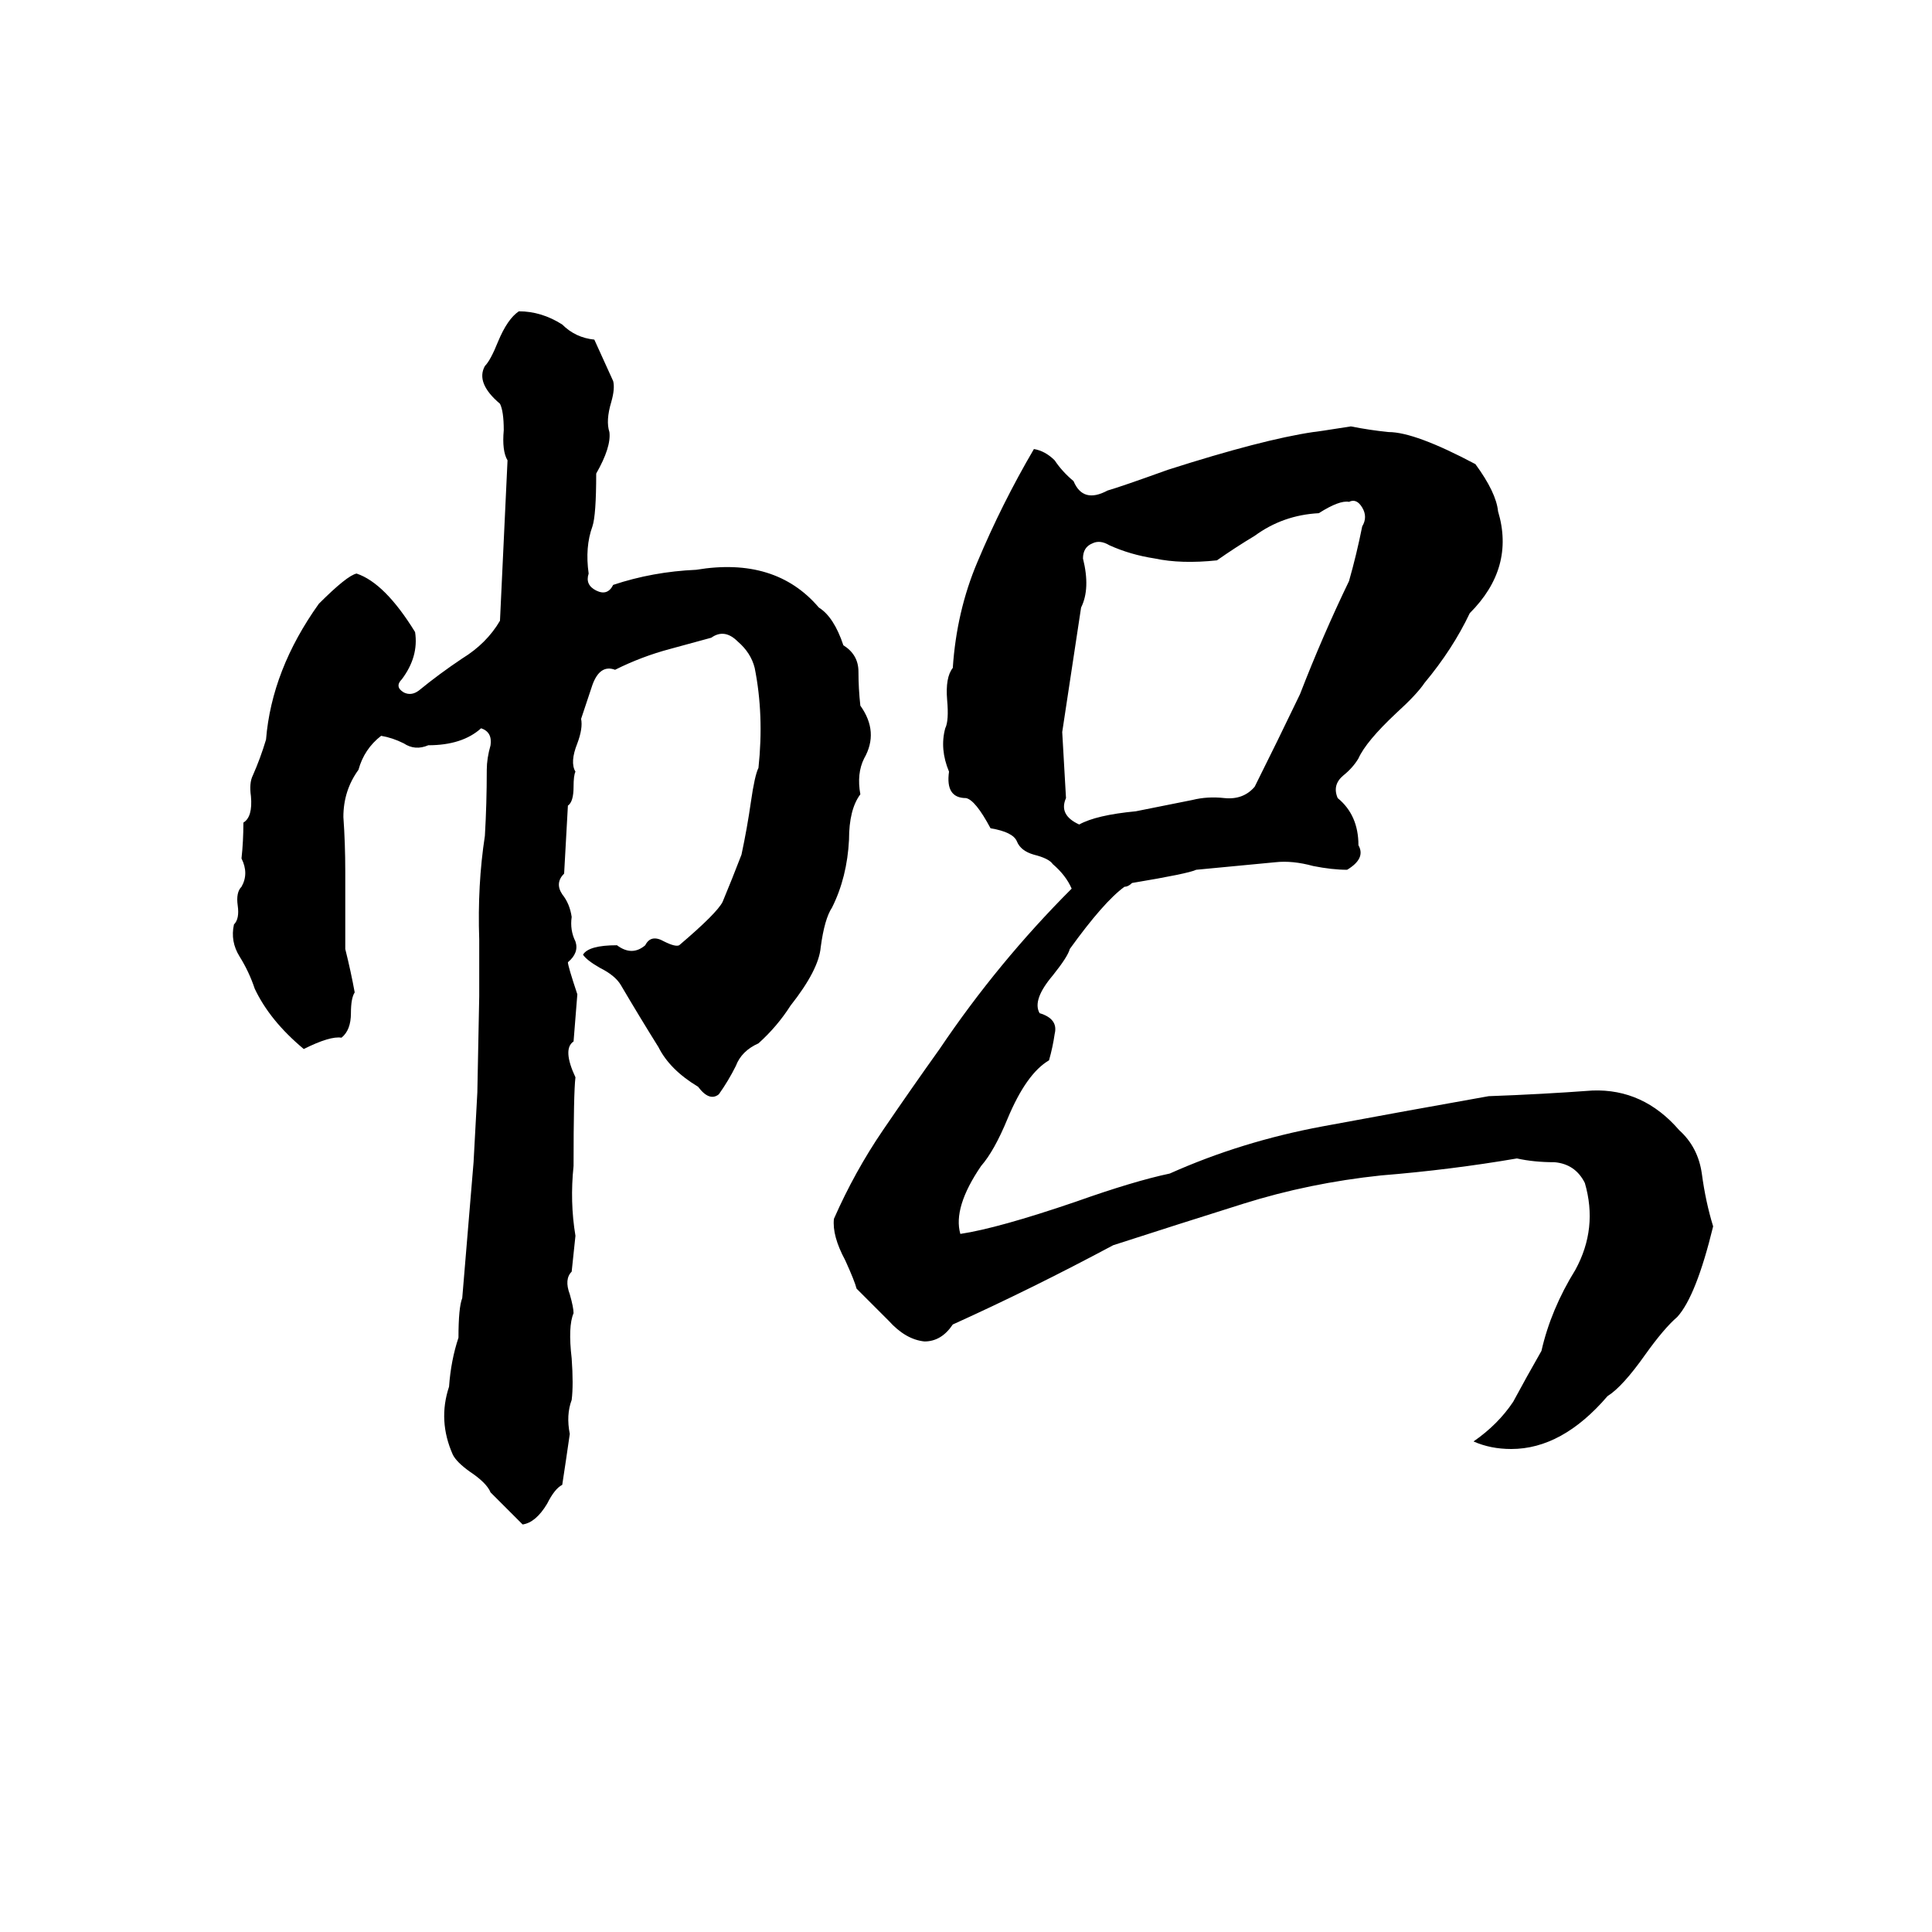 <svg xmlns="http://www.w3.org/2000/svg" viewBox="0 -800 1024 1024">
	<path fill="#000000" d="M275 -635Q287 -635 298 -628Q305 -621 315 -620Q320 -609 325 -598Q326 -594 324 -587Q321 -577 323 -571Q324 -563 316 -549Q316 -527 314 -521Q310 -510 312 -496Q310 -490 316 -487Q322 -484 325 -490Q346 -497 369 -498Q411 -505 434 -478Q442 -473 447 -458Q455 -453 455 -444Q455 -435 456 -426Q466 -412 458 -398Q454 -390 456 -379Q450 -371 450 -355Q449 -335 441 -319Q437 -313 435 -298Q434 -286 419 -267Q412 -256 402 -247Q393 -243 390 -235Q386 -227 381 -220Q376 -216 370 -224Q355 -233 349 -245Q339 -261 329 -278Q326 -283 318 -287Q311 -291 309 -294Q312 -299 327 -299Q335 -293 342 -299Q345 -305 352 -301Q358 -298 360 -299Q380 -316 383 -322Q388 -334 393 -347Q396 -361 398 -375Q400 -389 402 -393Q405 -421 400 -446Q398 -454 391 -460Q384 -467 377 -462Q366 -459 355 -456Q340 -452 326 -445Q318 -448 314 -437Q311 -428 308 -419Q309 -414 306 -406Q302 -396 305 -391Q304 -389 304 -383Q304 -375 301 -373Q300 -355 299 -337Q294 -332 298 -326Q302 -321 303 -314Q302 -307 305 -301Q307 -295 301 -290Q301 -288 306 -273Q305 -260 304 -248Q298 -244 305 -229Q304 -221 304 -182Q302 -163 305 -145Q304 -135 303 -126Q299 -122 302 -114Q304 -107 304 -104Q301 -97 303 -80Q304 -66 303 -58Q300 -50 302 -40Q300 -26 298 -13Q294 -11 290 -3Q284 7 277 8Q269 0 260 -9Q258 -14 249 -20Q242 -25 240 -29Q232 -47 238 -65Q239 -79 243 -91Q243 -107 245 -112Q248 -148 251 -184Q252 -202 253 -221L254 -272Q254 -287 254 -302Q253 -331 257 -357Q258 -374 258 -392Q258 -398 260 -405Q261 -412 255 -414Q245 -405 227 -405Q220 -402 214 -406Q208 -409 202 -410Q193 -403 190 -392Q182 -381 182 -367Q183 -353 183 -338Q183 -317 183 -297Q186 -285 188 -274Q186 -271 186 -263Q186 -254 181 -250Q175 -251 161 -244Q143 -259 135 -276Q132 -285 127 -293Q122 -301 124 -310Q127 -313 126 -320Q125 -327 128 -330Q132 -337 128 -345Q129 -354 129 -364Q134 -367 133 -378Q132 -385 134 -389Q138 -398 141 -408Q144 -445 169 -480Q184 -495 189 -496Q204 -491 220 -465Q222 -452 213 -440Q209 -436 214 -433Q218 -431 222 -434Q233 -443 245 -451Q258 -459 265 -471Q267 -513 269 -556Q266 -561 267 -572Q267 -582 265 -586Q252 -597 257 -606Q260 -609 264 -619Q269 -631 275 -635ZM716 -574Q726 -572 736 -571Q750 -571 782 -554Q793 -539 794 -529Q803 -499 779 -475Q770 -456 755 -438Q751 -432 740 -422Q724 -407 720 -398Q717 -393 712 -389Q706 -384 709 -377Q720 -368 720 -352Q724 -345 714 -339Q706 -339 696 -341Q685 -344 676 -343Q655 -341 634 -339Q630 -337 600 -332Q598 -330 596 -330Q585 -322 567 -297Q566 -293 558 -283Q547 -270 551 -263Q561 -260 559 -252Q558 -245 556 -238Q544 -231 534 -207Q527 -190 520 -182Q505 -160 509 -146Q529 -149 570 -163Q601 -174 620 -178Q658 -195 701 -203Q744 -211 789 -219Q817 -220 844 -222Q871 -223 890 -201Q900 -192 902 -178Q904 -163 908 -150Q899 -113 889 -102Q882 -96 872 -82Q860 -65 852 -60Q828 -32 801 -32Q790 -32 781 -36Q794 -45 802 -57Q809 -70 817 -84Q822 -106 835 -127Q847 -149 840 -173Q835 -183 824 -184Q813 -184 804 -186Q769 -180 732 -177Q694 -173 659 -162Q624 -151 590 -140Q547 -117 505 -98Q499 -89 490 -89Q480 -90 471 -100Q462 -109 454 -117Q453 -121 448 -132Q441 -145 442 -154Q453 -179 468 -201Q483 -223 498 -244Q529 -290 568 -329Q565 -336 558 -342Q556 -345 548 -347Q541 -349 539 -354Q537 -359 525 -361Q517 -376 512 -377Q501 -377 503 -391Q498 -403 501 -414Q503 -418 502 -429Q501 -441 505 -446Q507 -476 518 -502Q531 -533 548 -562Q554 -561 559 -556Q563 -550 569 -545Q574 -533 587 -540Q594 -542 619 -551Q669 -567 696 -571Q697 -571 716 -574ZM715 -534Q710 -535 699 -528Q680 -527 665 -516Q655 -510 645 -503Q626 -501 612 -504Q599 -506 588 -511Q583 -514 579 -512Q574 -510 574 -504Q578 -488 573 -478Q568 -445 563 -412Q564 -394 565 -377Q561 -368 572 -363Q581 -368 602 -370Q617 -373 632 -376Q640 -378 649 -377Q659 -376 665 -383Q677 -407 689 -432Q701 -463 715 -492Q719 -506 722 -521Q725 -526 722 -531Q719 -536 715 -534Z"/>
</svg>